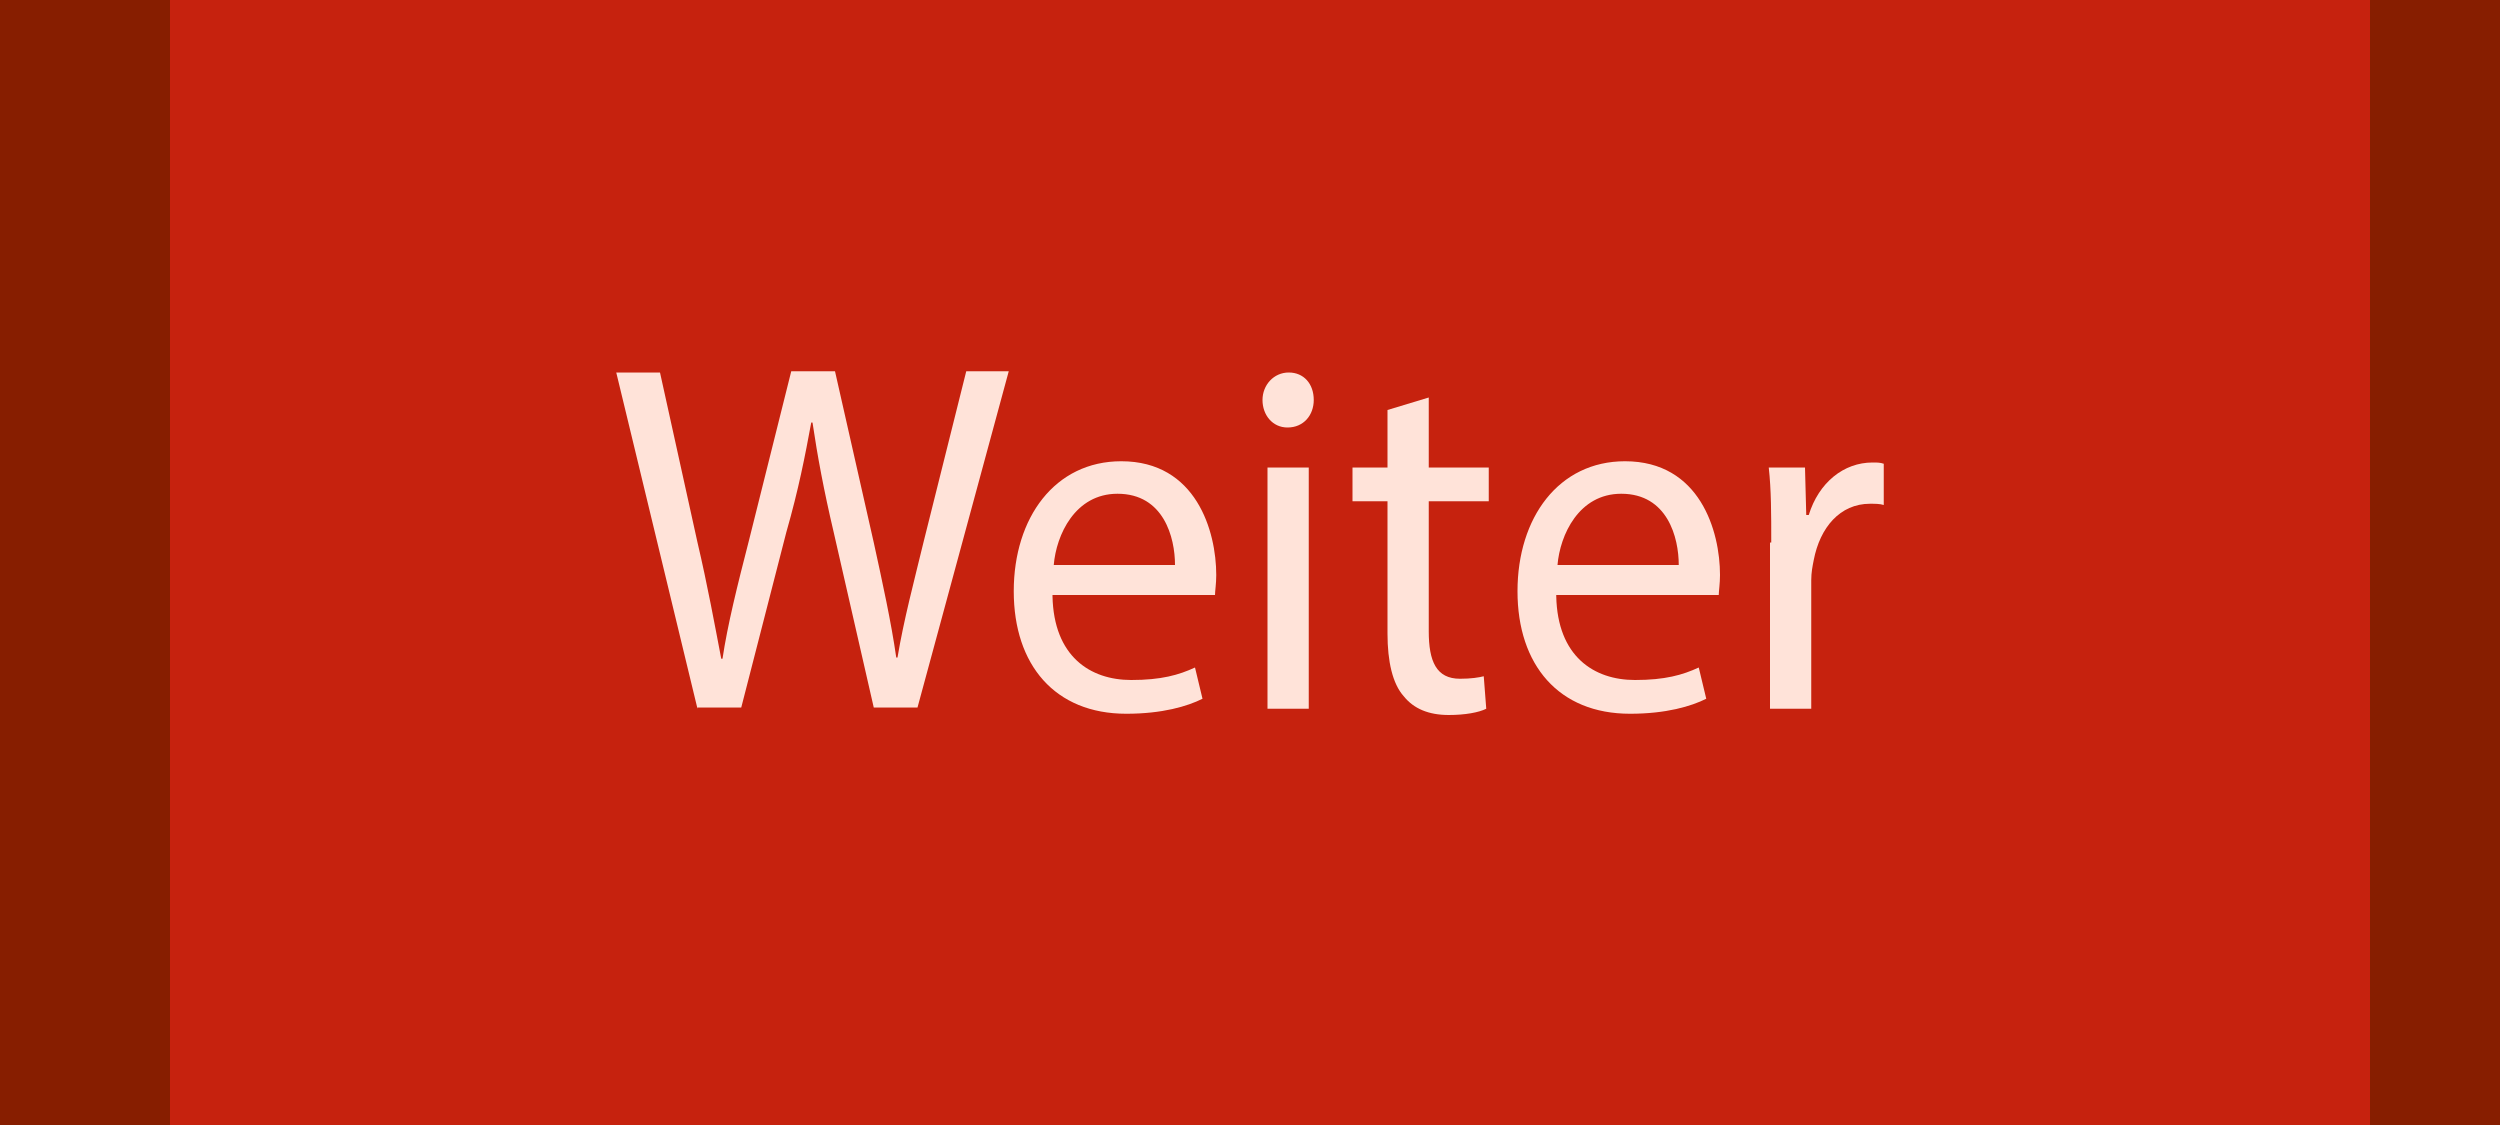 <?xml version="1.0" encoding="utf-8"?>
<!-- Generator: Adobe Illustrator 24.0.2, SVG Export Plug-In . SVG Version: 6.00 Build 0)  -->
<svg version="1.1" id="Ebene_1" xmlns="http://www.w3.org/2000/svg" xmlns:xlink="http://www.w3.org/1999/xlink" x="0px" y="0px"
	 viewBox="0 0 200 90" style="enable-background:new 0 0 200 90;" xml:space="preserve">
<style type="text/css">
	.st0{fill:#871E00;}
	.st1{fill:#C6220E;}
	.st2{enable-background:new    ;}
	.st3{fill:#FFE3D9;}
</style>
<g id="Ebene_2_1_">
	<rect class="st0" width="200" height="90"/>
	<polygon class="st1" points="189.6,0 13.6,0 13.6,45 13.6,90 189.6,90 189.6,45 	"/>
</g>
<g class="st2">
	<path class="st3" d="M55.8,56.7l-6.5-26.9h3.5l3,13.6c0.8,3.4,1.4,6.7,1.9,9.3h0.1c0.4-2.7,1.2-5.9,2.1-9.4l3.4-13.6h3.5l3.1,13.7
		c0.7,3.2,1.4,6.4,1.8,9.2h0.1c0.5-3,1.3-6,2.1-9.3l3.4-13.6h3.4l-7.3,26.9h-3.5l-3.2-14c-0.8-3.4-1.3-6.1-1.7-8.8h-0.1
		c-0.5,2.7-1,5.3-2,8.8l-3.6,14H55.8z"/>
	<path class="st3" d="M84.2,47.7c0.1,4.8,3,6.7,6.3,6.7c2.4,0,3.8-0.4,5.1-1l0.6,2.5c-1.2,0.6-3.2,1.2-6.1,1.2c-5.7,0-9-3.9-9-9.8
		s3.3-10.4,8.6-10.4c6,0,7.6,5.6,7.6,9.1c0,0.7-0.1,1.3-0.1,1.6H84.2z M94,45.2c0-2.2-0.9-5.7-4.6-5.7c-3.4,0-4.9,3.3-5.1,5.7H94z"
		/>
	<path class="st3" d="M105.1,32c0,1.2-0.8,2.2-2.1,2.2c-1.2,0-2-1-2-2.2c0-1.2,0.9-2.2,2.1-2.2C104.3,29.8,105.1,30.7,105.1,32z
		 M101.4,56.7V37.4h3.3v19.3H101.4z"/>
	<path class="st3" d="M114.3,31.8v5.6h4.8v2.7h-4.8v10.4c0,2.4,0.6,3.8,2.5,3.8c0.9,0,1.5-0.1,1.9-0.2l0.2,2.6
		c-0.6,0.3-1.7,0.5-3,0.5c-1.6,0-2.8-0.5-3.6-1.5c-0.9-1-1.3-2.8-1.3-5V40.1h-2.8v-2.7h2.8v-4.6L114.3,31.8z"/>
	<path class="st3" d="M124.5,47.7c0.1,4.8,3,6.7,6.3,6.7c2.4,0,3.8-0.4,5.1-1l0.6,2.5c-1.2,0.6-3.2,1.2-6.1,1.2c-5.7,0-9-3.9-9-9.8
		s3.3-10.4,8.6-10.4c6,0,7.6,5.6,7.6,9.1c0,0.7-0.1,1.3-0.1,1.6H124.5z M134.3,45.2c0-2.2-0.9-5.7-4.6-5.7c-3.4,0-4.9,3.3-5.1,5.7
		H134.3z"/>
	<path class="st3" d="M141.7,43.4c0-2.3,0-4.2-0.2-6h2.9l0.1,3.8h0.2c0.8-2.6,2.8-4.2,5.1-4.2c0.4,0,0.6,0,0.9,0.1v3.3
		c-0.3-0.1-0.7-0.1-1.1-0.1c-2.4,0-4,1.9-4.5,4.5c-0.1,0.5-0.2,1-0.2,1.6v10.3h-3.3V43.4z"/>
</g>
</svg>
